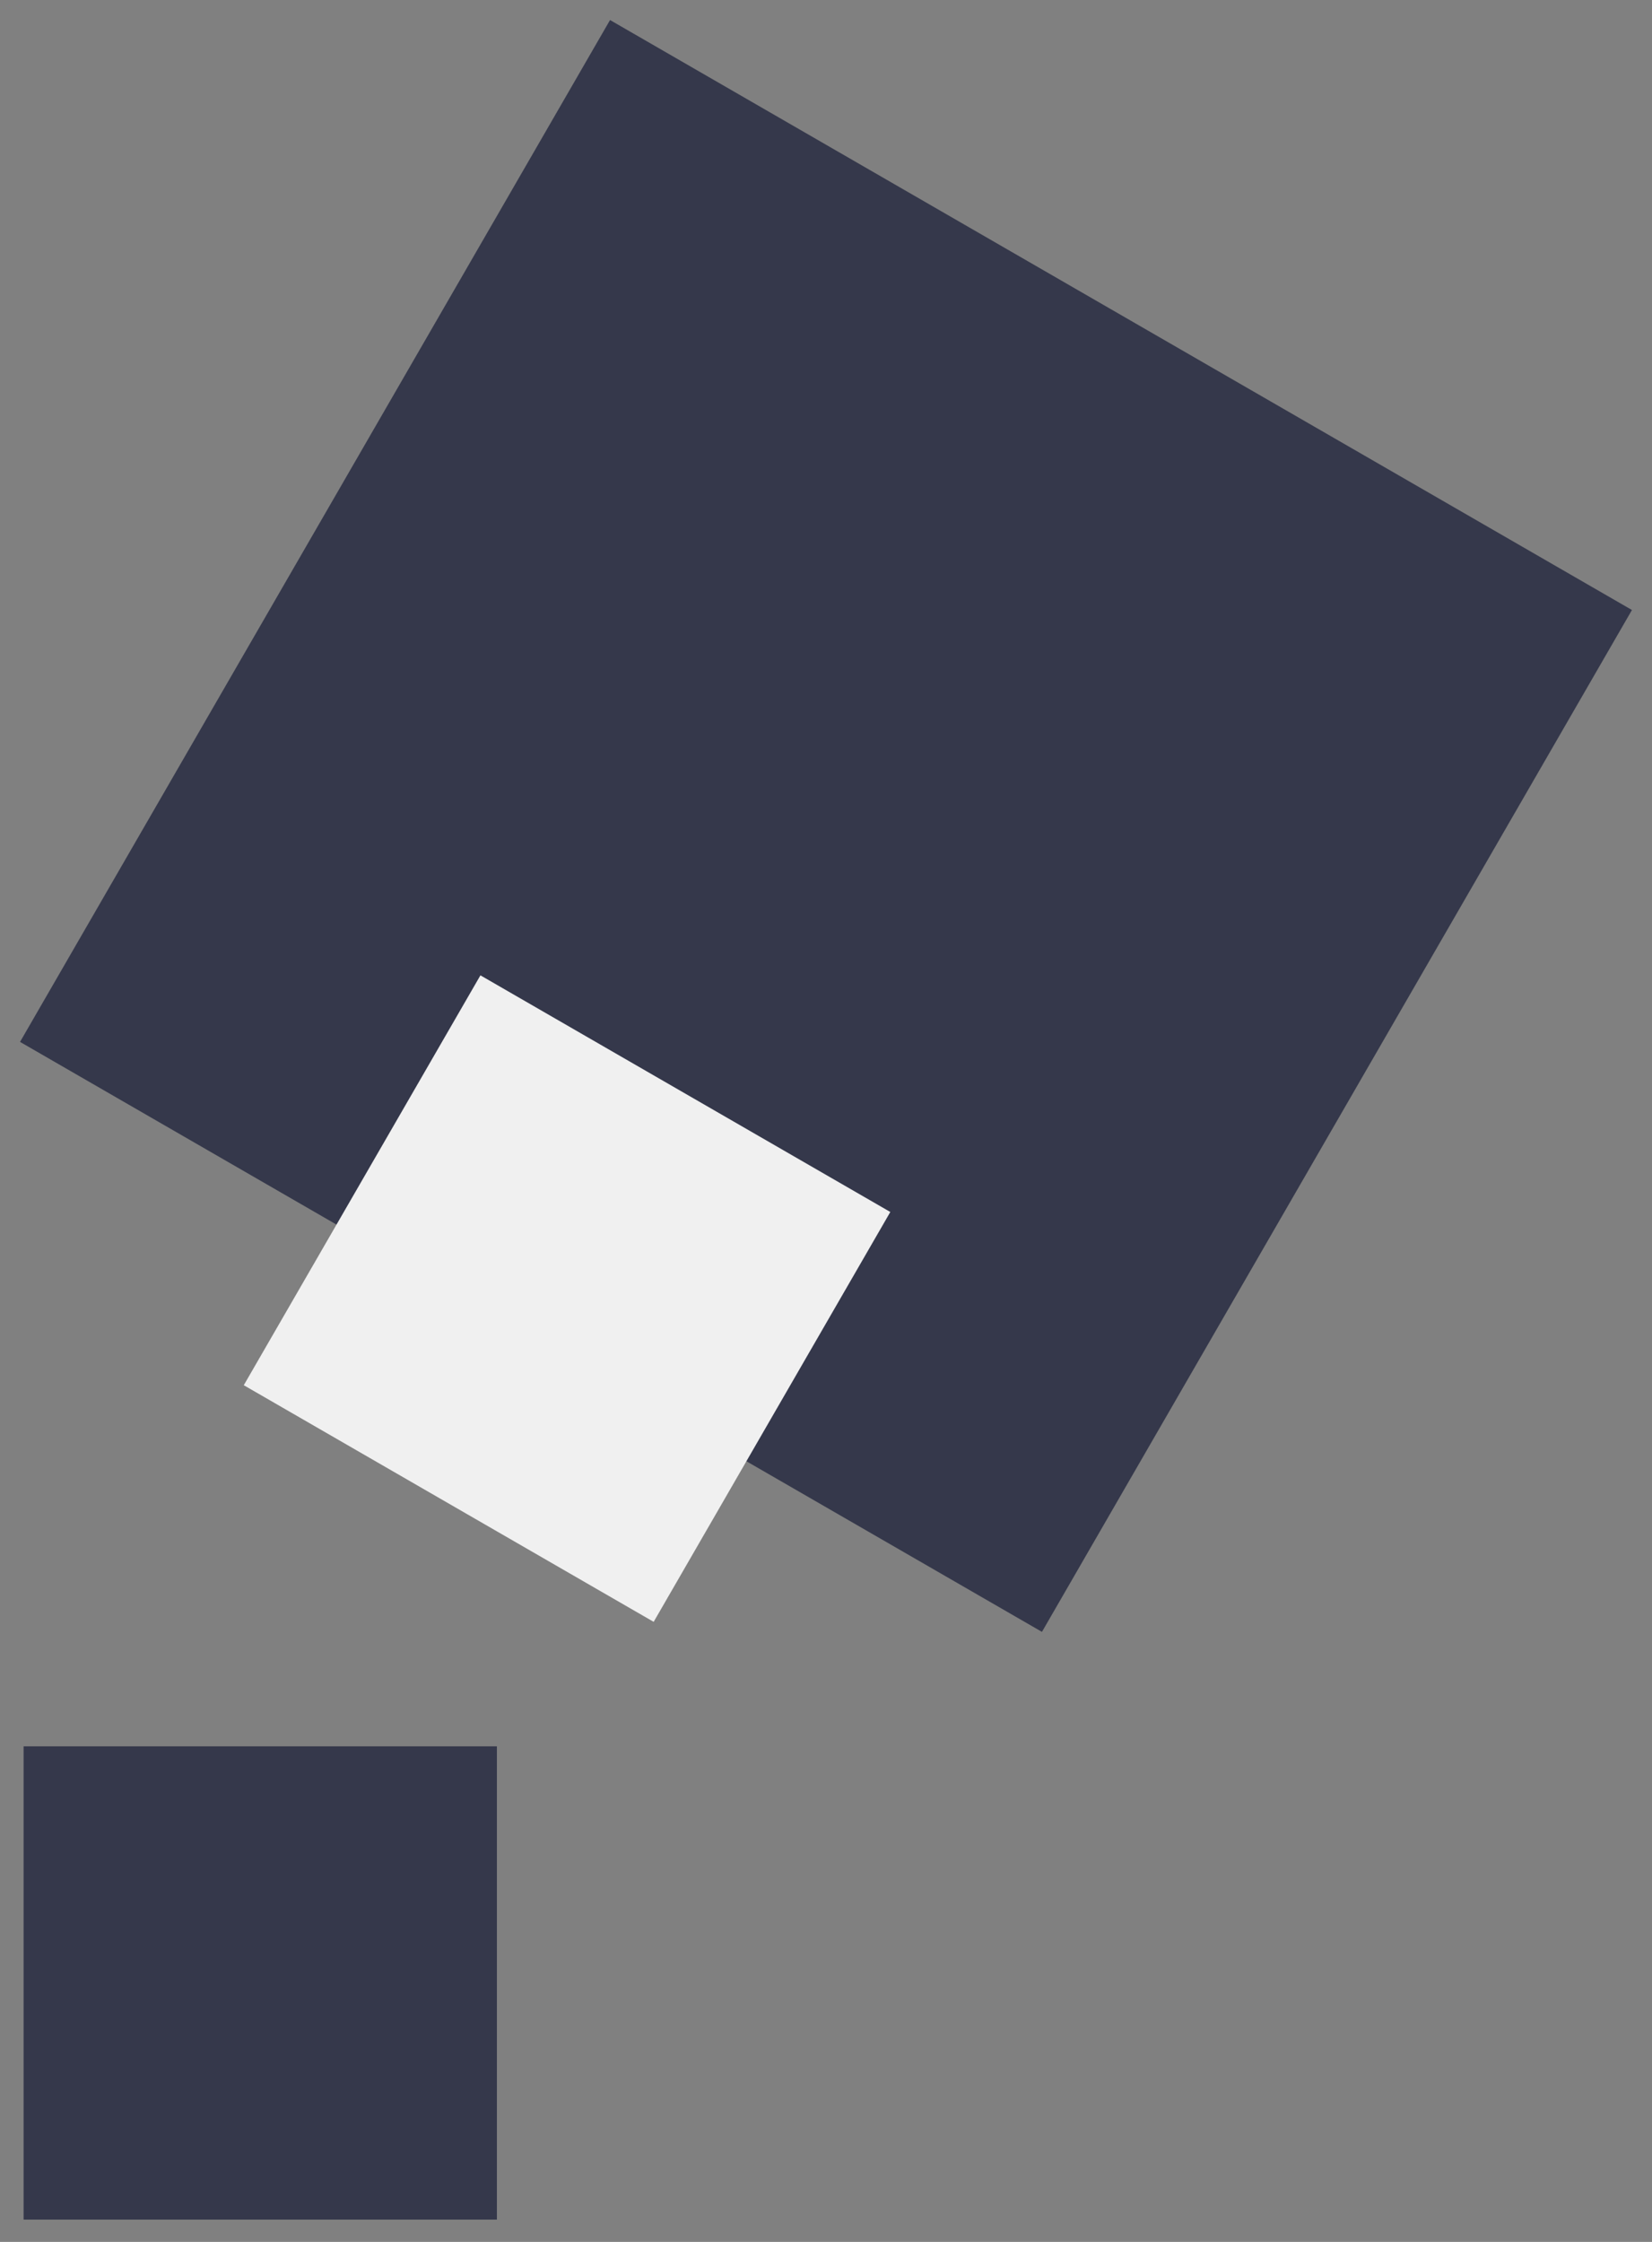<svg width="70" height="95" viewBox="0 0 70 95" fill="none" xmlns="http://www.w3.org/2000/svg">
<rect x="0" y="0" width="70" height="95" fill="#808080" stroke="none"/>
<rect x="25.849" y="0.849" width="50" height="50" transform="rotate(30 25.849 0.849)" fill="#35384B"/>
<rect x="1" y="74" width="20.055" height="20.055" fill="#35384B"/>
<rect x="20.357" y="41.33" width="20.055" height="20.055" transform="rotate(30 20.357 41.33)" fill="#F0F0F0"/>
</svg>
